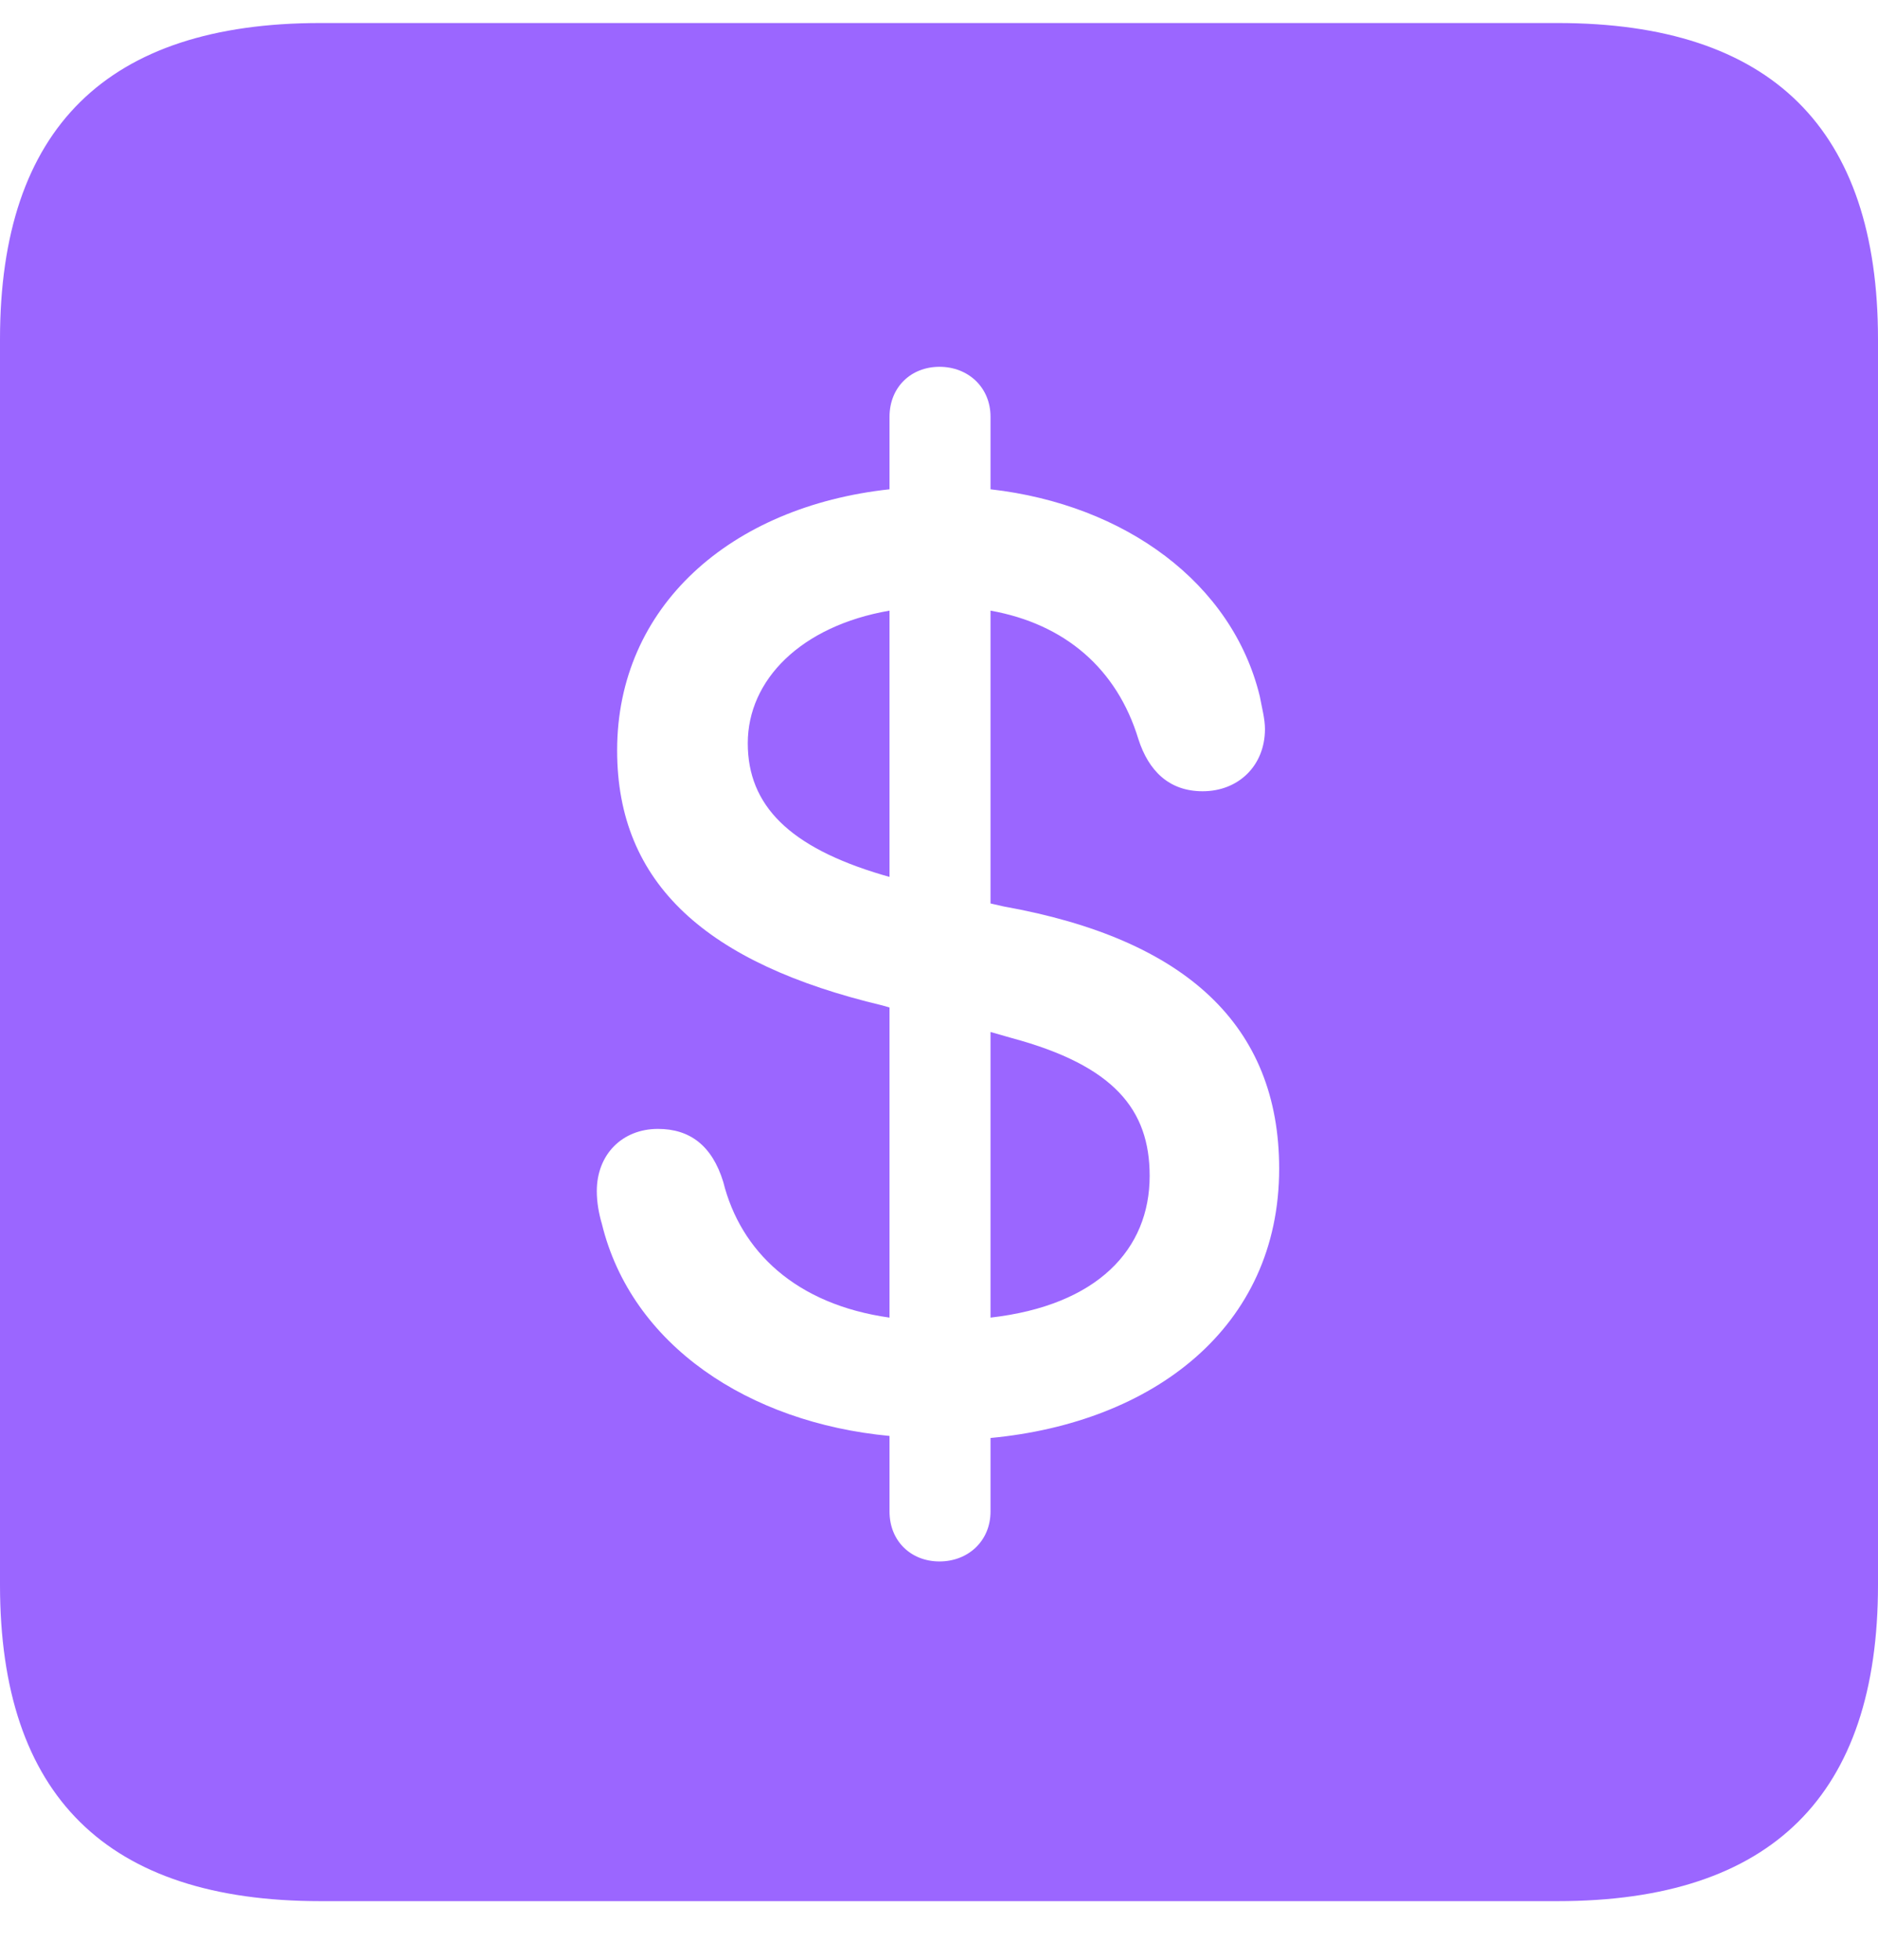 <svg width="23" height="24" viewBox="0 0 23 24" fill="none" xmlns="http://www.w3.org/2000/svg">
<path d="M3.923 23.282C1.312 23.282 0 21.995 0 19.409V4.155C0 1.569 1.312 0.282 3.923 0.282H19.077C21.701 0.282 23 1.582 23 4.155V19.409C23 21.983 21.701 23.282 19.077 23.282H3.923ZM11.506 19.122C11.856 19.122 12.131 18.872 12.131 18.51V17.61C14.117 17.423 15.666 16.261 15.666 14.312C15.666 12.563 14.53 11.501 12.293 11.101L12.131 11.064V7.478C13.043 7.641 13.68 8.19 13.942 9.052C14.067 9.44 14.317 9.69 14.729 9.69C15.167 9.69 15.492 9.377 15.492 8.928C15.492 8.803 15.454 8.665 15.429 8.528C15.092 7.141 13.78 6.179 12.131 5.992V5.105C12.131 4.742 11.856 4.492 11.506 4.492C11.156 4.492 10.894 4.742 10.894 5.105V5.992C8.945 6.204 7.558 7.428 7.558 9.19C7.558 10.826 8.658 11.801 10.807 12.313L10.894 12.338V16.136C9.745 15.974 9.07 15.324 8.858 14.475C8.72 14.025 8.445 13.825 8.058 13.825C7.621 13.825 7.309 14.137 7.309 14.587C7.309 14.724 7.334 14.862 7.371 14.987C7.733 16.473 9.17 17.423 10.894 17.585V18.51C10.894 18.872 11.156 19.122 11.506 19.122ZM10.894 10.739L10.807 10.714C9.67 10.377 9.158 9.865 9.158 9.102C9.158 8.328 9.807 7.666 10.894 7.478V10.739ZM12.131 12.638L12.393 12.713C13.643 13.05 14.08 13.588 14.08 14.4C14.08 15.299 13.443 15.986 12.131 16.136V12.638Z" fill="#9b66ff"/>
</svg>
